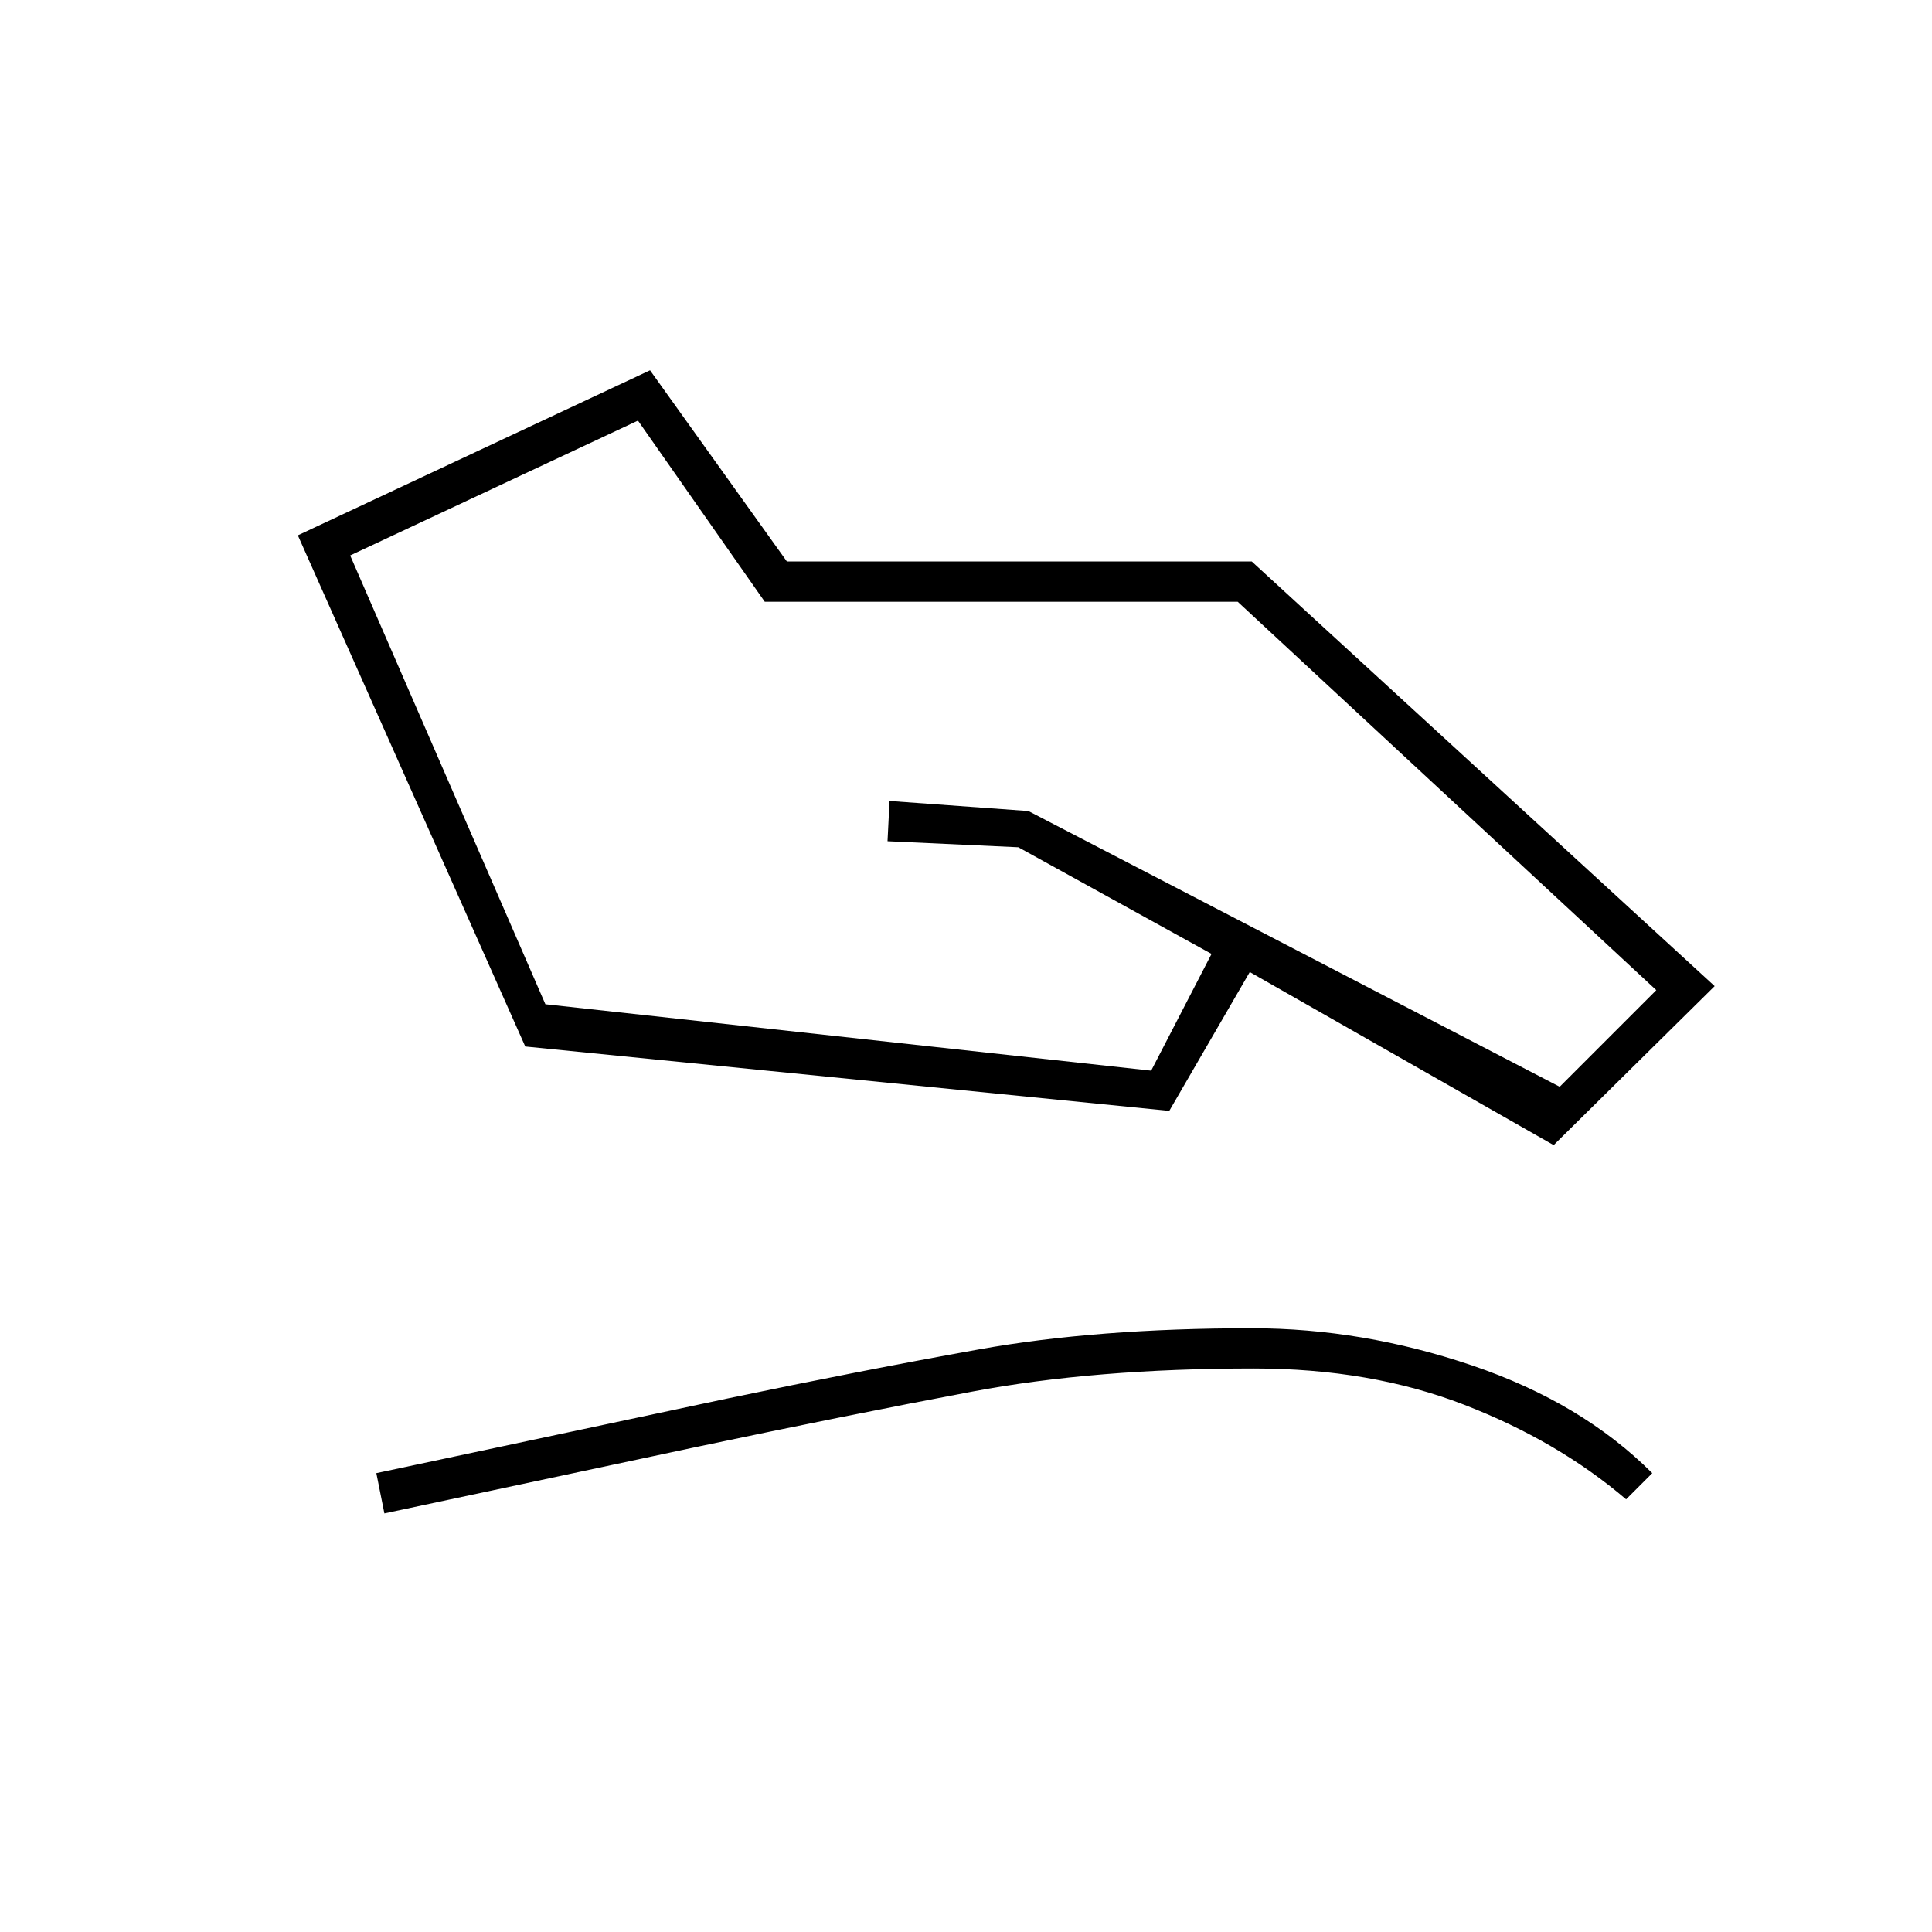 <svg xmlns="http://www.w3.org/2000/svg" height="20" viewBox="0 -960 960 960" width="20"><path d="m174-684 97 223 301 33 30-58-96-53-65-3 1-20 69 5 264 137 48-48-208-193H380l-63-90-143 67Zm-26-10 175-82 68 95h231l230 211-80 79-151-86-40 69-320-32-113-254Zm43 486-4-20 174-37q67-14 125.5-24.5T622-300q55 0 109.5 18.5T821-228l-13 13q-34-29-80.5-47T623-280q-79 0-140 11.5T346-241l-155 33Z"/></svg>